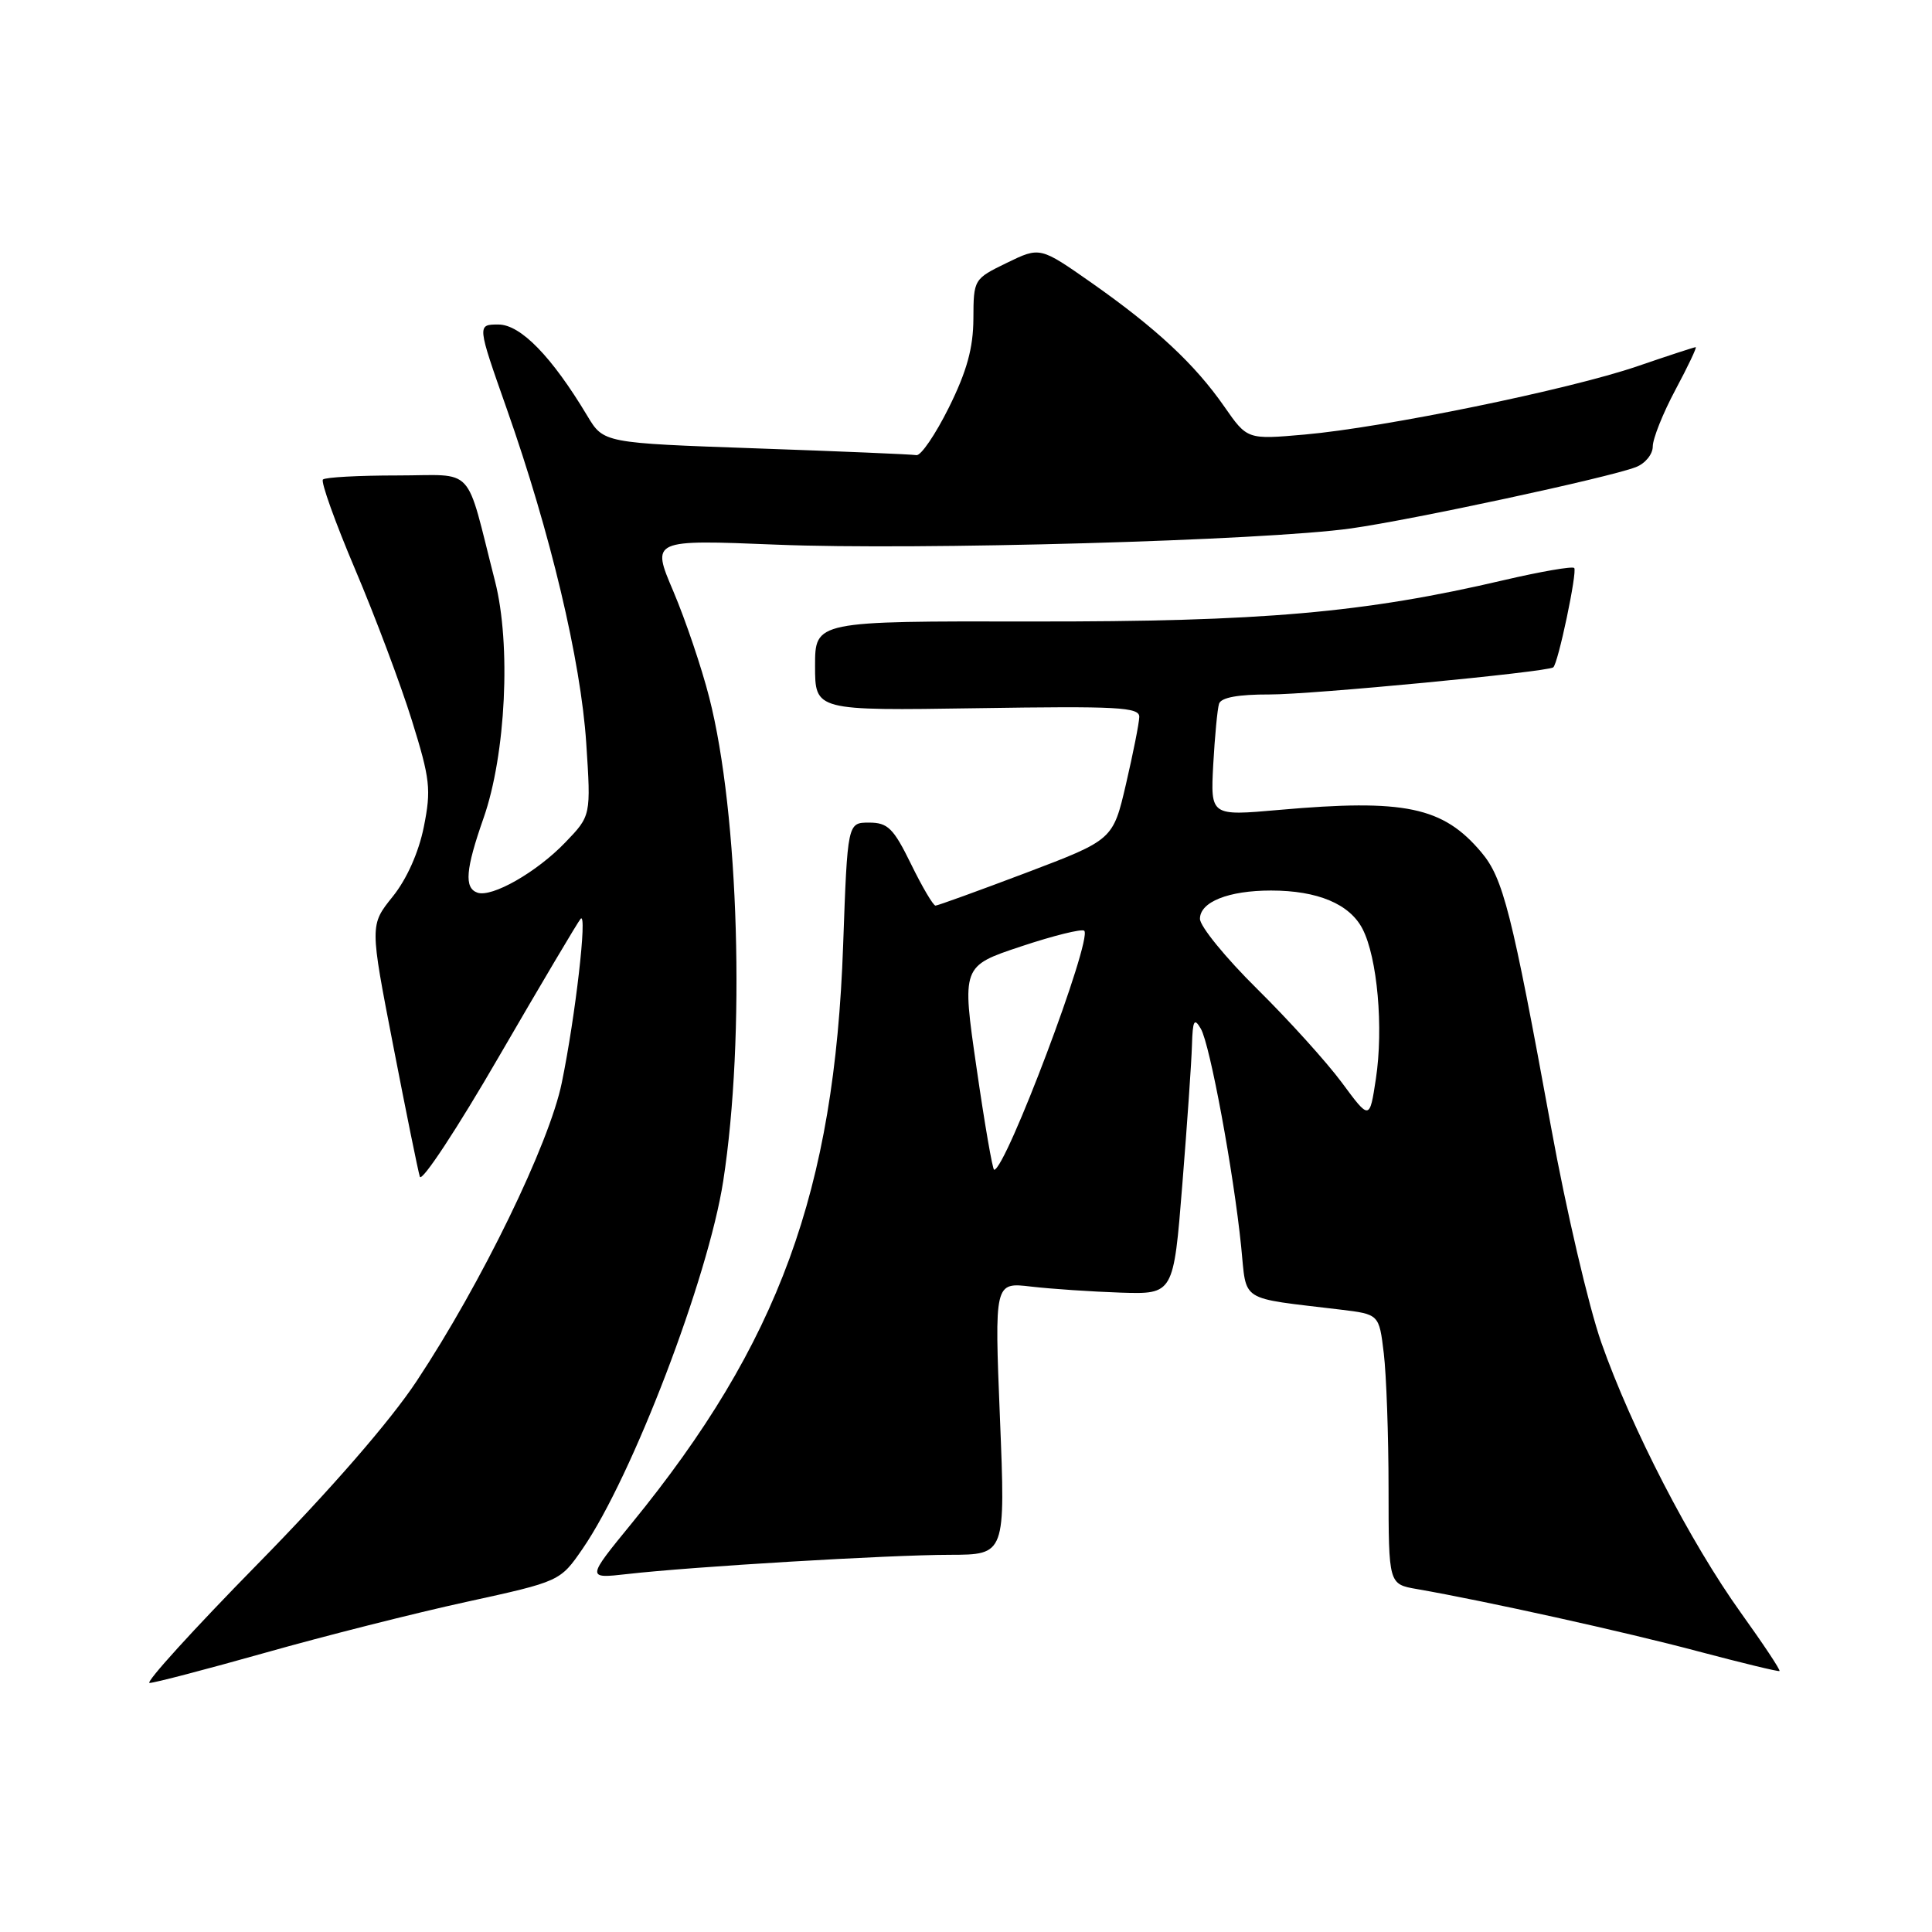 <?xml version="1.0" encoding="UTF-8" standalone="no"?>
<!DOCTYPE svg PUBLIC "-//W3C//DTD SVG 1.1//EN" "http://www.w3.org/Graphics/SVG/1.1/DTD/svg11.dtd" >
<svg xmlns="http://www.w3.org/2000/svg" xmlns:xlink="http://www.w3.org/1999/xlink" version="1.1" viewBox="0 0 256 256">
 <g >
 <path fill="currentColor"
d=" M 35.17 218.99 C 42.98 216.78 54.96 213.75 61.79 212.26 C 74.22 209.54 74.22 209.54 77.21 205.20 C 83.78 195.65 93.84 169.34 95.83 156.50 C 98.78 137.45 97.92 107.84 93.98 92.43 C 92.97 88.46 90.82 82.12 89.22 78.35 C 86.30 71.50 86.30 71.50 102.90 72.17 C 121.54 72.93 167.55 71.63 179.00 70.02 C 187.14 68.88 213.10 63.30 216.75 61.90 C 217.99 61.43 219.00 60.20 219.00 59.16 C 219.00 58.13 220.35 54.74 222.01 51.64 C 223.67 48.54 224.87 46.00 224.69 46.00 C 224.50 46.00 221.01 47.14 216.93 48.54 C 207.93 51.62 183.35 56.66 172.88 57.58 C 165.27 58.25 165.27 58.25 162.23 53.88 C 158.32 48.26 153.21 43.50 144.66 37.49 C 137.81 32.69 137.81 32.69 133.41 34.83 C 129.03 36.96 129.00 37.01 128.98 42.24 C 128.96 46.12 128.11 49.20 125.73 54.00 C 123.95 57.58 122.02 60.41 121.43 60.31 C 120.84 60.20 111.27 59.80 100.16 59.41 C 79.98 58.70 79.98 58.70 77.82 55.10 C 73.11 47.24 68.98 43.00 66.04 43.00 C 63.21 43.00 63.21 43.00 67.15 54.18 C 72.93 70.58 76.96 87.53 77.68 98.46 C 78.31 108.09 78.31 108.09 74.90 111.63 C 71.12 115.57 65.17 118.96 63.25 118.28 C 61.49 117.65 61.69 115.20 64.07 108.41 C 67.03 99.97 67.74 85.39 65.59 77.00 C 61.58 61.32 63.13 63.00 52.63 63.00 C 47.52 63.00 43.09 63.24 42.79 63.54 C 42.49 63.84 44.41 69.20 47.06 75.45 C 49.71 81.69 53.09 90.69 54.57 95.44 C 57.00 103.23 57.15 104.62 56.16 109.56 C 55.48 112.95 53.90 116.49 52.03 118.81 C 49.00 122.58 49.00 122.58 52.10 138.54 C 53.80 147.32 55.39 155.14 55.63 155.92 C 55.87 156.71 60.61 149.51 66.16 139.92 C 71.72 130.34 76.57 122.16 76.94 121.74 C 77.85 120.73 76.25 134.67 74.44 143.47 C 72.79 151.55 63.79 170.05 55.21 183.00 C 51.69 188.32 43.80 197.40 34.13 207.25 C 25.63 215.91 19.19 223.00 19.82 223.00 C 20.45 223.00 27.36 221.19 35.17 218.99 Z  M 230.68 213.71 C 223.98 204.36 216.17 189.24 212.18 177.89 C 210.52 173.16 207.52 160.34 205.53 149.39 C 200.31 120.84 199.18 116.37 196.29 112.94 C 191.21 106.90 186.14 105.84 169.45 107.32 C 160.40 108.12 160.40 108.12 160.76 101.31 C 160.97 97.56 161.31 93.94 161.53 93.25 C 161.80 92.42 164.06 92.01 168.22 92.02 C 173.67 92.04 204.95 89.05 205.81 88.43 C 206.45 87.98 209.03 75.70 208.59 75.26 C 208.34 75.01 204.17 75.73 199.32 76.86 C 180.76 81.21 167.20 82.39 136.75 82.35 C 108.00 82.30 108.00 82.30 108.00 88.24 C 108.00 94.17 108.00 94.17 129.50 93.84 C 148.11 93.55 151.00 93.70 150.96 95.00 C 150.94 95.83 150.14 99.83 149.20 103.89 C 147.48 111.28 147.48 111.28 135.99 115.64 C 129.67 118.03 124.26 119.99 123.96 120.00 C 123.66 120.00 122.20 117.53 120.72 114.50 C 118.39 109.74 117.64 109.00 115.16 109.00 C 112.30 109.00 112.30 109.00 111.72 125.25 C 110.58 157.79 103.20 177.97 83.71 201.84 C 77.71 209.18 77.71 209.18 83.11 208.57 C 91.68 207.59 117.80 206.03 125.87 206.02 C 133.23 206.00 133.23 206.00 132.50 187.95 C 131.77 169.90 131.77 169.90 136.63 170.48 C 139.31 170.79 144.65 171.15 148.50 171.28 C 155.50 171.50 155.50 171.50 156.66 157.00 C 157.30 149.03 157.88 140.70 157.94 138.50 C 158.04 135.18 158.24 134.81 159.12 136.32 C 160.33 138.40 163.45 155.26 164.46 165.17 C 165.23 172.67 164.00 171.89 177.62 173.53 C 182.74 174.15 182.74 174.15 183.36 179.33 C 183.70 182.17 183.99 190.22 183.99 197.20 C 184.00 209.91 184.00 209.91 187.75 210.56 C 196.88 212.15 215.36 216.24 225.00 218.81 C 230.78 220.34 235.63 221.52 235.79 221.42 C 235.96 221.32 233.65 217.85 230.68 213.71 Z  M 129.40 141.51 C 127.44 128.02 127.44 128.02 135.28 125.41 C 139.60 123.97 143.37 123.04 143.67 123.33 C 144.78 124.45 133.27 155.00 131.73 155.00 C 131.52 155.00 130.47 148.93 129.40 141.51 Z  M 177.81 143.46 C 175.79 140.73 170.73 135.14 166.57 131.03 C 162.40 126.91 159.00 122.74 159.00 121.75 C 159.00 119.51 162.78 118.00 168.42 118.00 C 174.59 118.00 178.83 119.78 180.54 123.08 C 182.51 126.89 183.34 136.20 182.31 142.96 C 181.48 148.43 181.48 148.43 177.81 143.46 Z "/>
</g>
</svg>